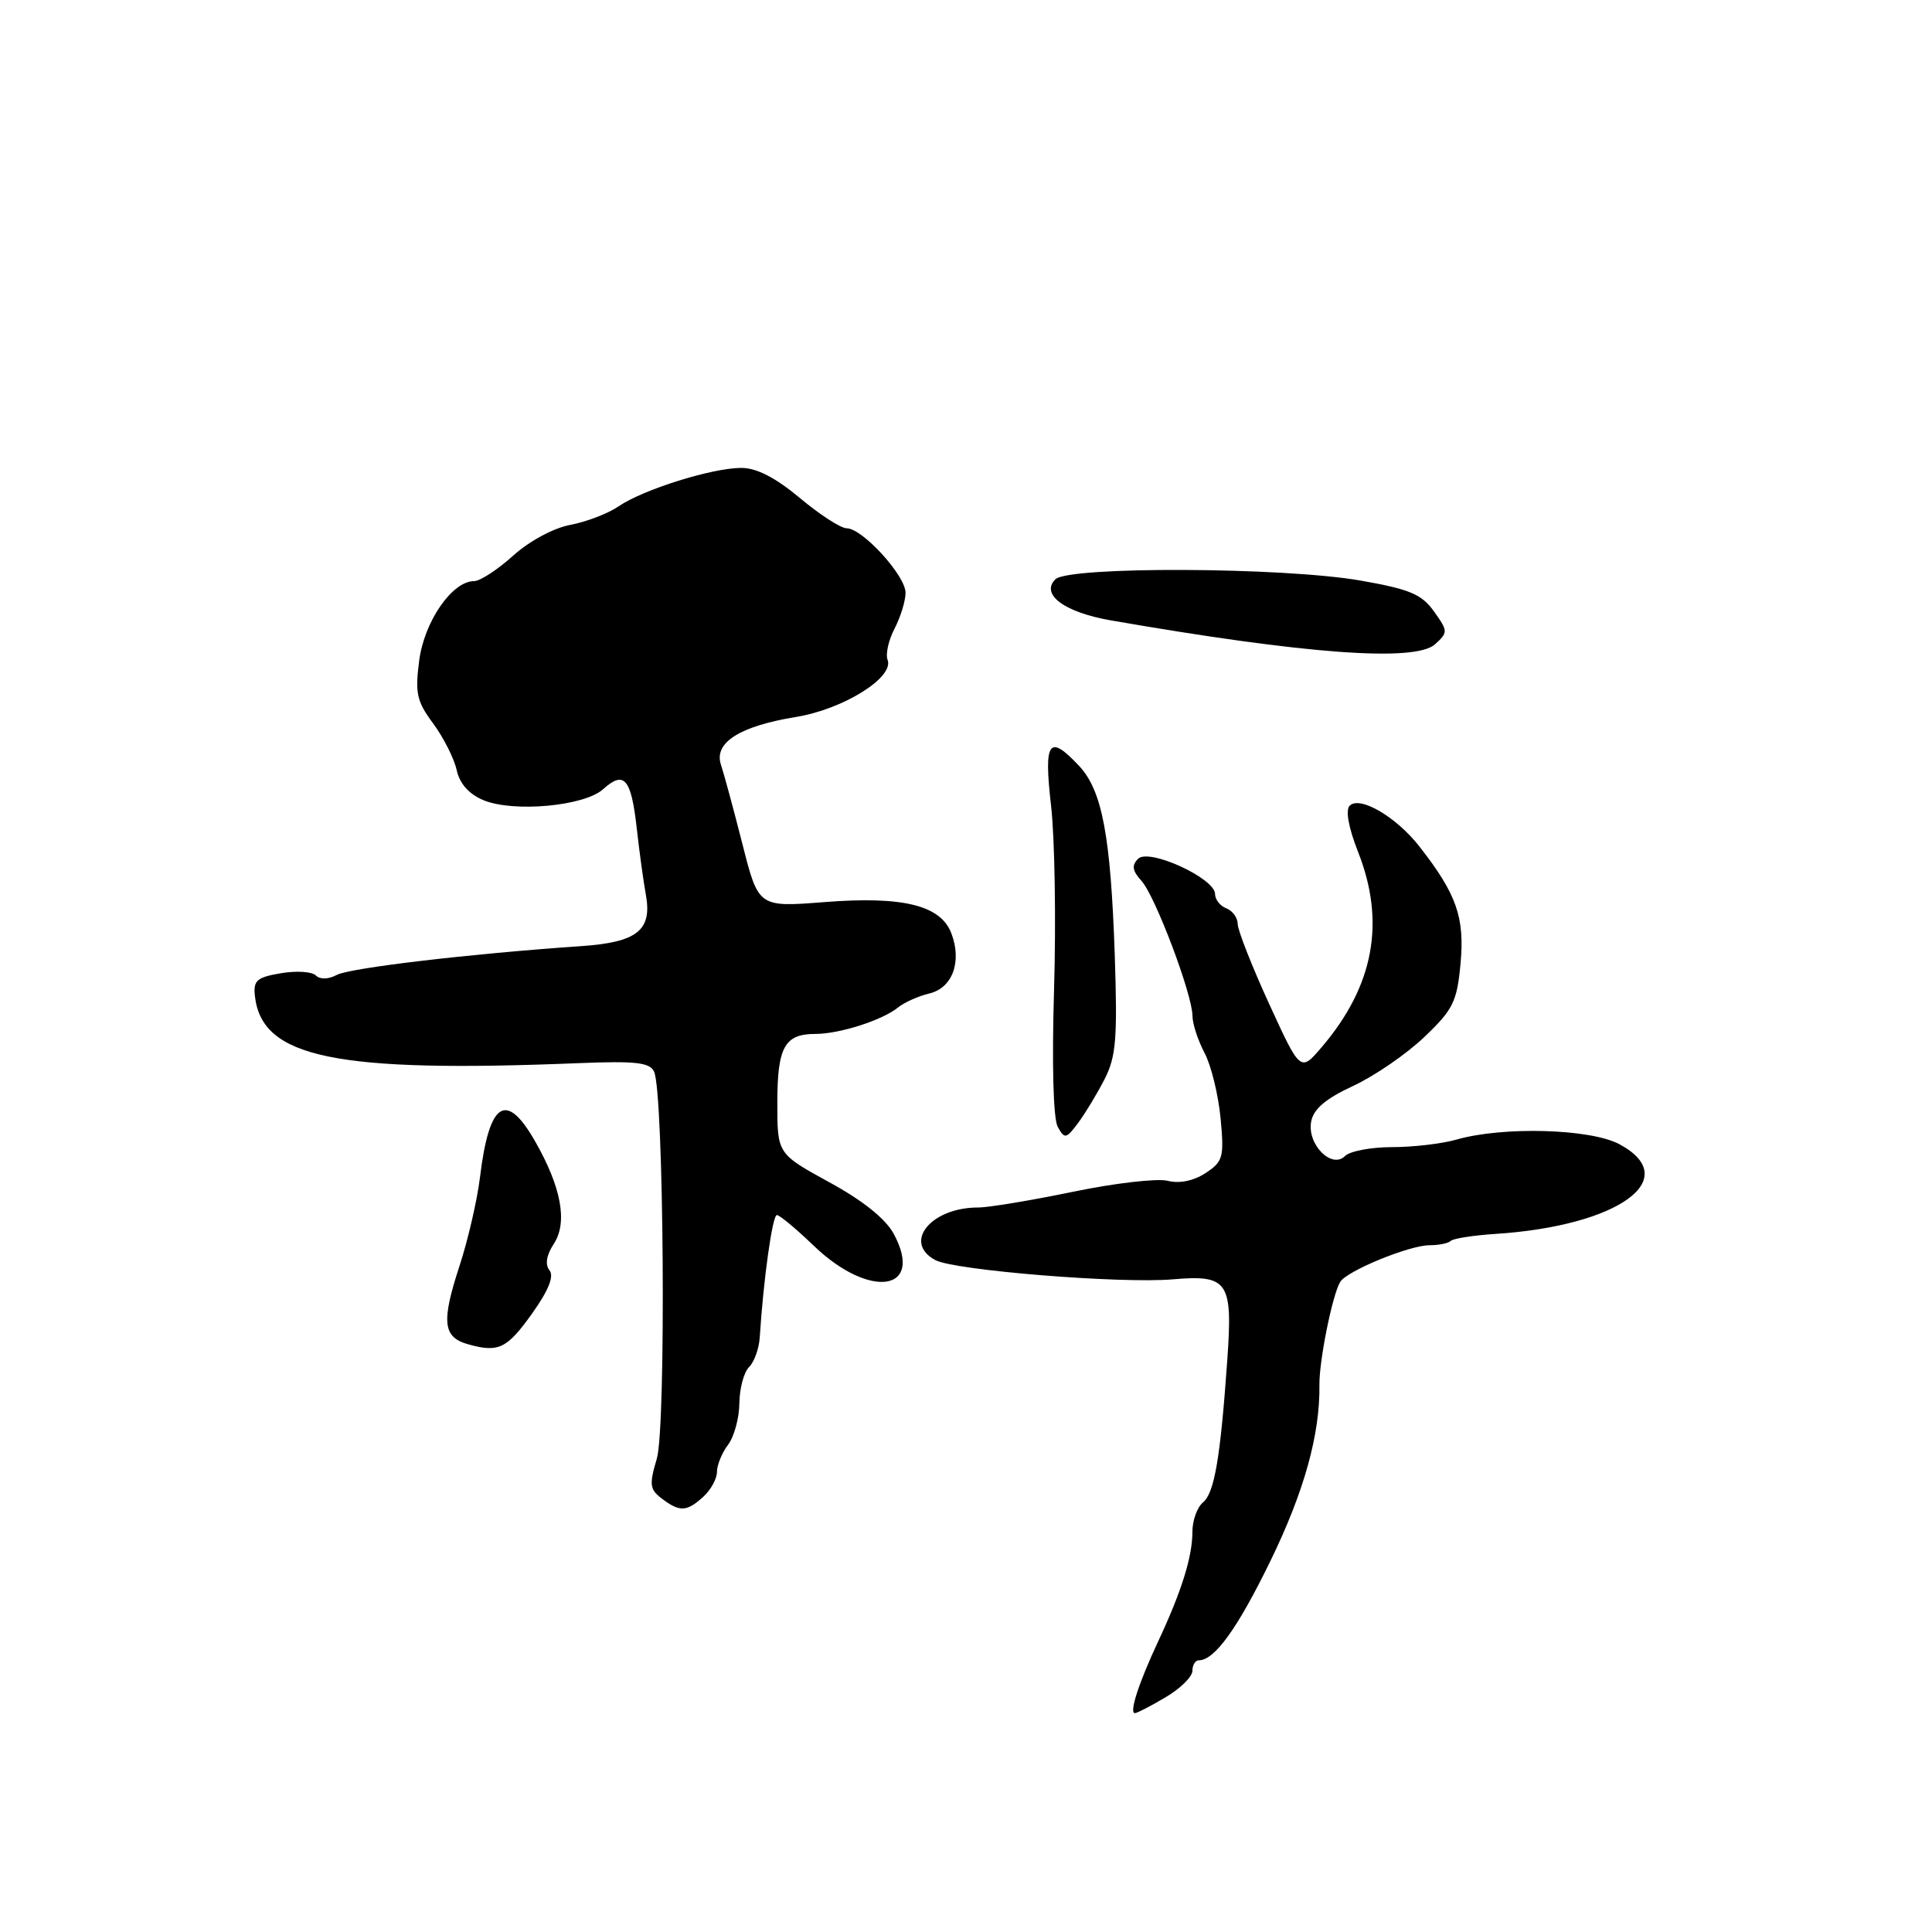 <?xml version="1.0" encoding="UTF-8" standalone="no"?>
<!DOCTYPE svg PUBLIC "-//W3C//DTD SVG 1.1//EN" "http://www.w3.org/Graphics/SVG/1.1/DTD/svg11.dtd" >
<svg xmlns="http://www.w3.org/2000/svg" xmlns:xlink="http://www.w3.org/1999/xlink" version="1.1" viewBox="0 0 256 256">
 <g >
 <path fill="currentColor"
d=" M 154.44 224.90 C 156.40 223.75 158.00 222.17 158.00 221.40 C 158.00 220.63 158.38 220.00 158.85 220.00 C 160.94 220.00 163.98 215.78 168.33 206.85 C 172.81 197.65 174.92 190.08 174.83 183.50 C 174.79 180.28 176.56 171.52 177.59 169.85 C 178.49 168.39 186.76 165.00 189.42 165.00 C 190.65 165.00 191.93 164.74 192.24 164.42 C 192.56 164.11 195.22 163.69 198.16 163.50 C 214.48 162.44 223.10 156.20 214.59 151.62 C 210.77 149.56 199.17 149.23 193.00 151.00 C 191.08 151.55 187.24 152.00 184.46 152.00 C 181.68 152.00 178.87 152.53 178.22 153.18 C 176.45 154.95 173.16 151.61 173.74 148.60 C 174.05 146.94 175.69 145.56 179.32 143.88 C 182.14 142.57 186.37 139.66 188.72 137.42 C 192.55 133.77 193.06 132.74 193.53 127.67 C 194.09 121.56 193.01 118.47 188.10 112.19 C 185.02 108.24 180.19 105.41 178.84 106.76 C 178.26 107.34 178.69 109.68 179.95 112.88 C 183.63 122.20 182.04 130.68 175.11 138.78 C 172.31 142.05 172.31 142.05 168.15 132.98 C 165.87 128.00 164.00 123.24 164.00 122.43 C 164.00 121.61 163.32 120.68 162.50 120.36 C 161.68 120.05 161.00 119.19 161.00 118.46 C 161.00 116.38 152.24 112.36 150.81 113.79 C 149.93 114.67 150.03 115.38 151.26 116.73 C 153.08 118.75 158.00 131.77 158.01 134.62 C 158.01 135.65 158.73 137.85 159.60 139.50 C 160.48 141.15 161.43 145.04 161.73 148.14 C 162.22 153.35 162.07 153.91 159.74 155.44 C 158.15 156.48 156.28 156.86 154.71 156.46 C 153.34 156.12 147.69 156.77 142.16 157.92 C 136.64 159.06 130.99 160.00 129.60 160.00 C 123.35 160.00 119.58 164.64 123.94 166.97 C 126.48 168.33 148.44 170.11 155.39 169.52 C 162.75 168.89 163.36 169.79 162.62 180.23 C 161.71 193.17 160.92 197.82 159.40 199.08 C 158.63 199.72 158.00 201.47 158.00 202.97 C 158.00 206.28 156.58 210.83 153.46 217.50 C 150.88 223.01 149.59 227.00 150.38 227.00 C 150.66 227.00 152.49 226.06 154.44 224.90 Z  M 93.17 198.35 C 94.18 197.43 95.00 195.95 95.00 195.04 C 95.00 194.13 95.66 192.51 96.47 191.44 C 97.28 190.37 97.95 187.90 97.97 185.95 C 97.99 184.00 98.56 181.84 99.25 181.15 C 99.94 180.46 100.58 178.69 100.67 177.20 C 101.16 169.52 102.35 161.00 102.94 161.00 C 103.30 161.00 105.50 162.83 107.83 165.07 C 115.25 172.20 122.53 171.12 118.43 163.50 C 117.35 161.50 114.35 159.09 109.88 156.65 C 103.00 152.88 103.00 152.88 103.00 146.14 C 103.00 138.74 103.96 137.00 108.05 137.00 C 111.25 137.00 116.93 135.18 119.00 133.49 C 119.83 132.82 121.69 131.99 123.14 131.64 C 126.21 130.92 127.49 127.42 126.06 123.67 C 124.65 119.95 119.64 118.72 109.26 119.53 C 100.50 120.22 100.50 120.22 98.38 111.86 C 97.21 107.26 95.93 102.53 95.53 101.33 C 94.56 98.41 98.00 96.22 105.48 95.00 C 111.74 93.98 118.51 89.76 117.61 87.43 C 117.32 86.68 117.74 84.81 118.54 83.28 C 119.33 81.75 119.99 79.62 119.99 78.55 C 120.00 76.28 114.27 70.00 112.19 70.00 C 111.41 70.00 108.63 68.20 106.00 66.00 C 102.76 63.29 100.26 62.00 98.23 62.00 C 94.37 62.00 85.23 64.86 81.97 67.09 C 80.57 68.05 77.69 69.15 75.56 69.55 C 73.33 69.97 70.13 71.70 67.98 73.64 C 65.93 75.49 63.61 77.00 62.82 77.00 C 59.92 77.00 56.23 82.33 55.55 87.50 C 54.98 91.85 55.22 92.94 57.40 95.87 C 58.77 97.73 60.17 100.50 60.51 102.03 C 60.91 103.85 62.13 105.22 64.06 106.03 C 68.06 107.68 77.44 106.82 79.92 104.57 C 82.70 102.06 83.63 103.14 84.37 109.72 C 84.72 112.90 85.27 116.85 85.57 118.50 C 86.45 123.27 84.46 124.86 76.97 125.37 C 62.26 126.38 46.39 128.25 44.63 129.18 C 43.50 129.78 42.40 129.80 41.85 129.25 C 41.34 128.74 39.26 128.61 37.21 128.96 C 34.02 129.50 33.54 129.92 33.78 132.01 C 34.71 140.17 44.44 142.18 76.74 140.87 C 84.23 140.57 86.11 140.78 86.67 142.00 C 87.97 144.81 88.28 189.12 87.03 193.29 C 86.01 196.71 86.09 197.35 87.68 198.56 C 90.07 200.37 90.98 200.33 93.17 198.35 Z  M 70.54 174.00 C 72.69 170.97 73.44 169.11 72.81 168.32 C 72.20 167.55 72.40 166.32 73.38 164.82 C 75.24 161.98 74.39 157.33 70.90 151.22 C 67.06 144.50 64.82 145.96 63.60 156.00 C 63.23 159.03 62.01 164.31 60.89 167.73 C 58.46 175.16 58.68 177.18 62.01 178.12 C 66.06 179.26 67.17 178.73 70.54 174.00 Z  M 146.36 143.00 C 147.89 140.01 148.08 137.60 147.71 126.50 C 147.17 110.72 146.04 104.74 142.98 101.48 C 138.97 97.21 138.29 98.17 139.27 106.75 C 139.76 111.01 139.94 121.94 139.67 131.03 C 139.37 141.04 139.56 148.25 140.16 149.32 C 141.07 150.95 141.27 150.92 142.86 148.79 C 143.80 147.53 145.37 144.93 146.36 143.00 Z  M 190.15 85.37 C 191.88 83.80 191.88 83.63 190.01 81.02 C 188.39 78.74 186.80 78.07 180.29 76.93 C 170.07 75.14 141.59 75.02 139.84 76.76 C 137.84 78.76 141.04 81.13 147.17 82.20 C 173.03 86.69 187.51 87.75 190.15 85.37 Z "/>
</g>
</svg>